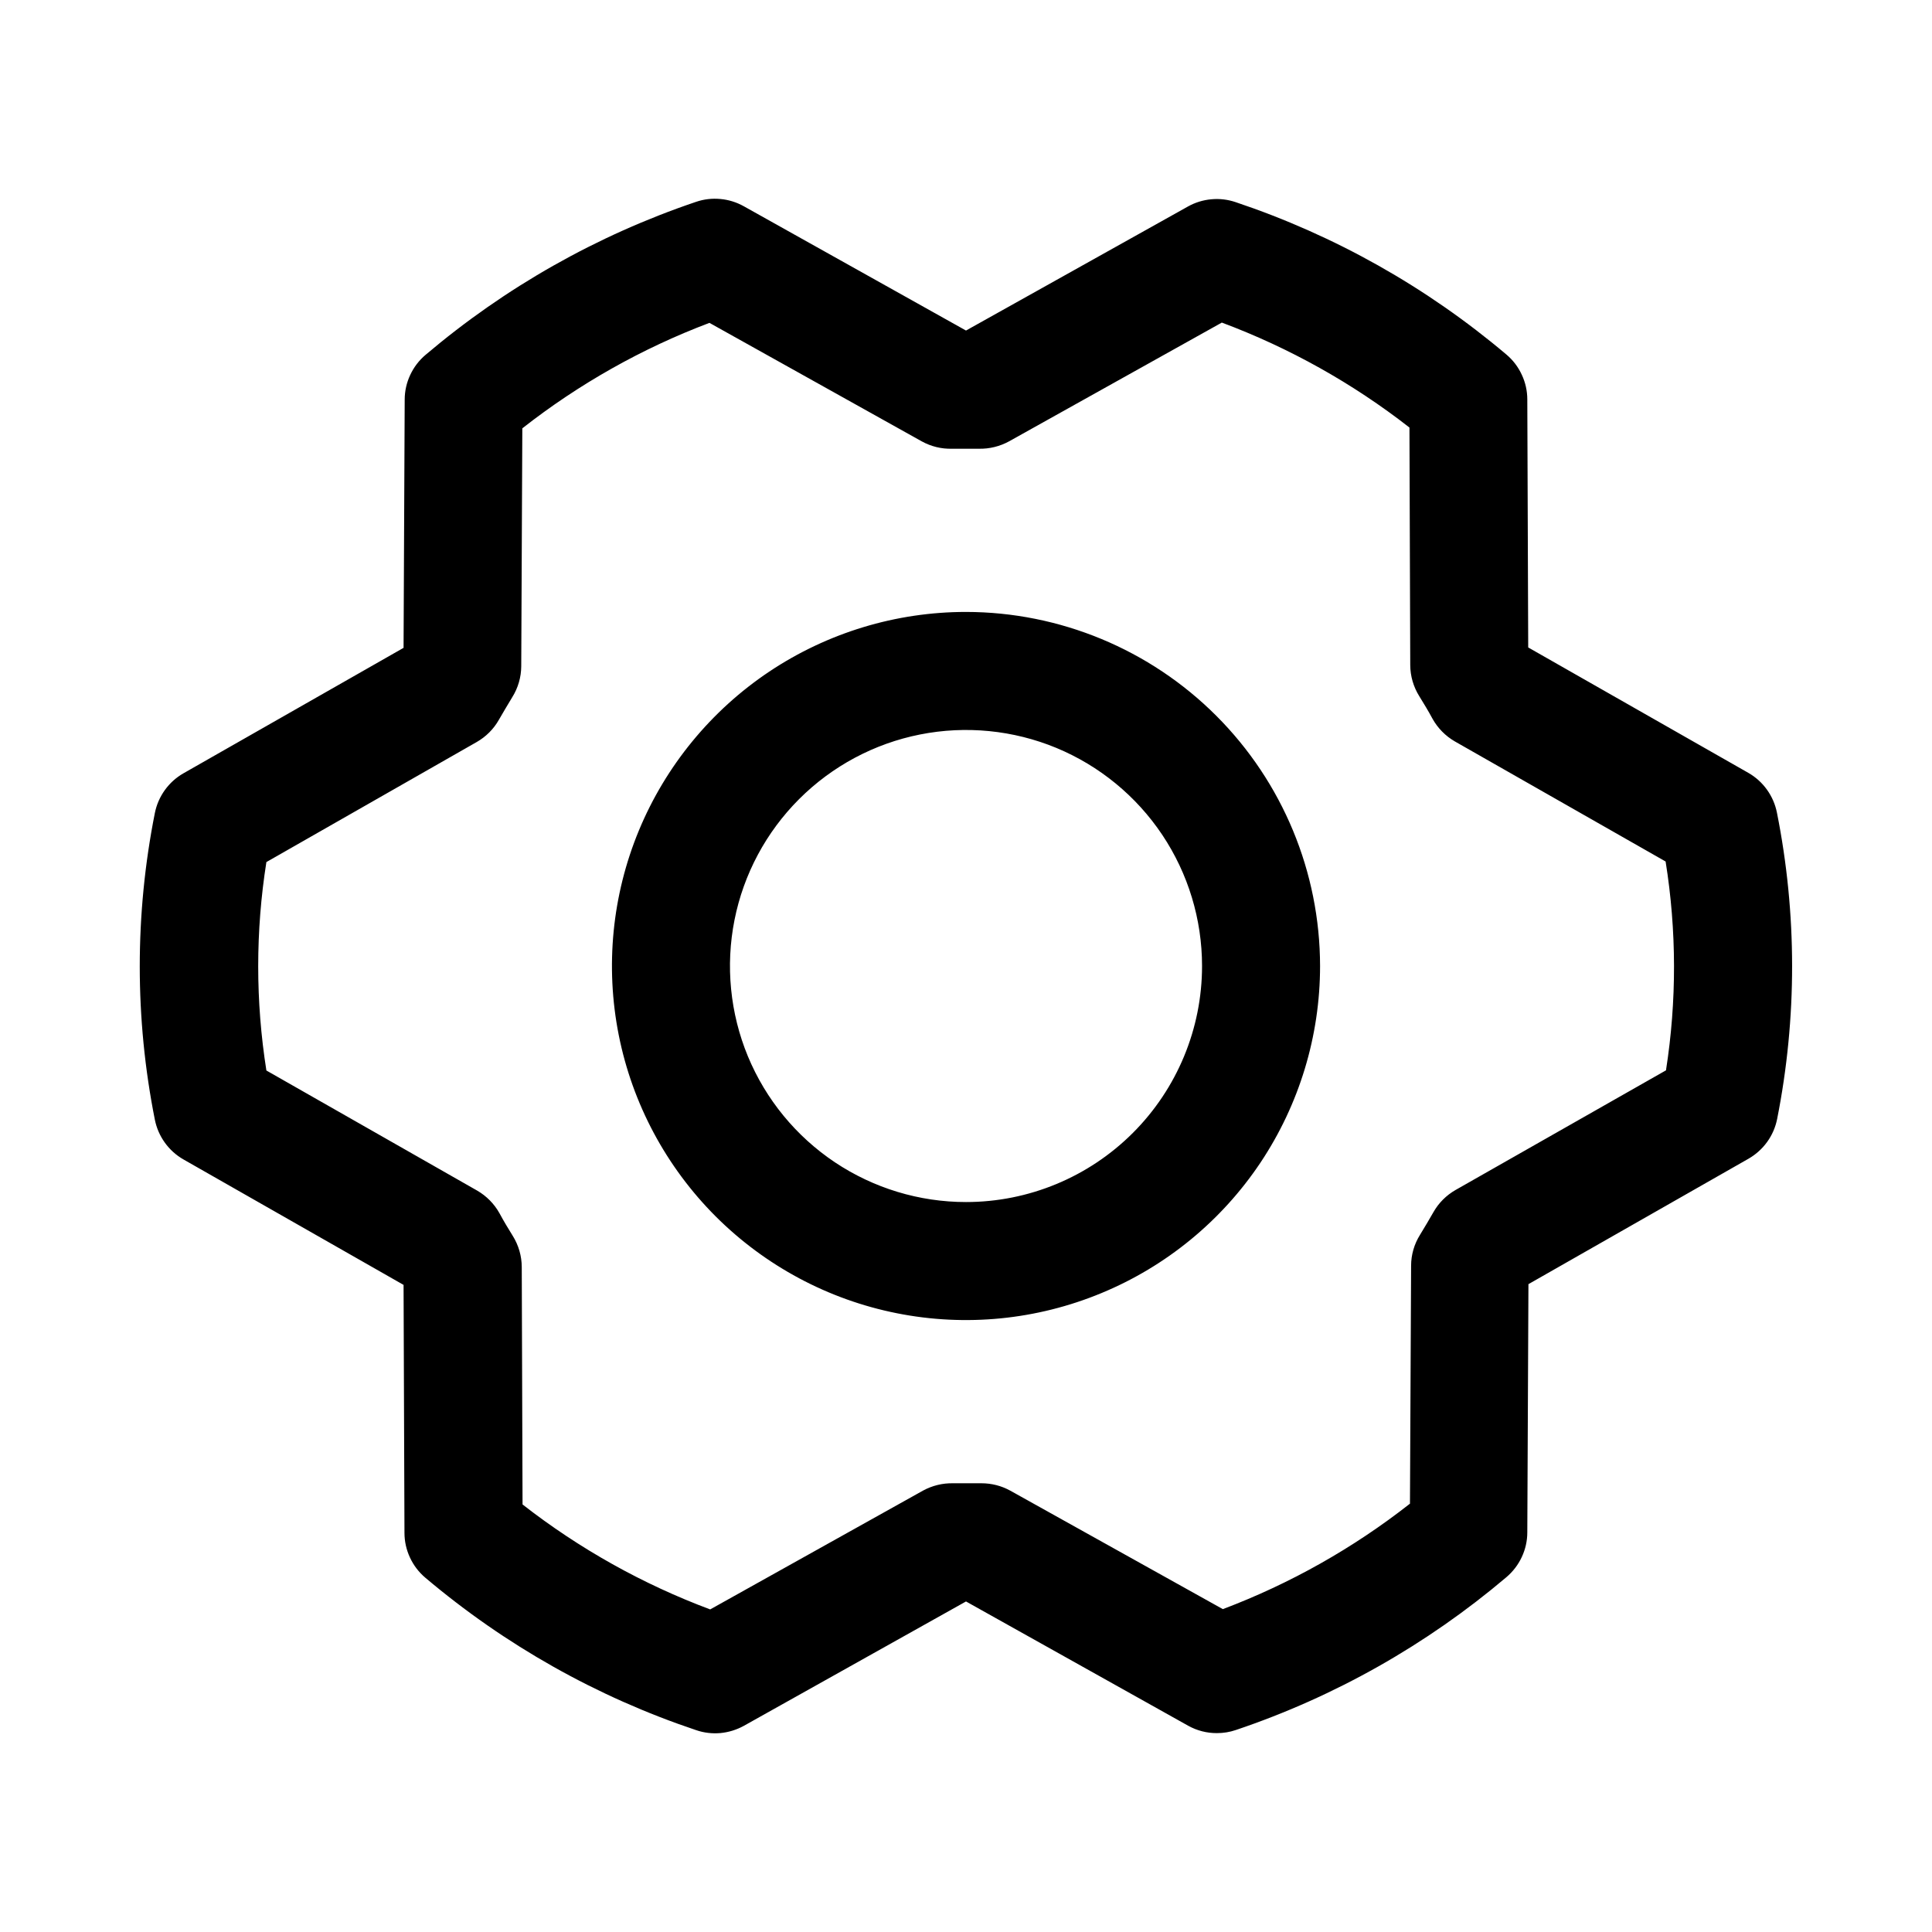 <svg width="34" height="34" viewBox="0 0 34 34" fill="none" xmlns="http://www.w3.org/2000/svg">
<path d="M17 10.769C15.768 10.769 14.563 11.135 13.538 11.819C12.514 12.504 11.715 13.477 11.243 14.616C10.772 15.754 10.649 17.007 10.889 18.216C11.129 19.424 11.723 20.534 12.594 21.406C13.466 22.277 14.576 22.871 15.784 23.111C16.993 23.352 18.246 23.228 19.384 22.756C20.523 22.285 21.496 21.486 22.181 20.462C22.865 19.437 23.231 18.232 23.231 17C23.229 15.348 22.572 13.764 21.404 12.596C20.236 11.428 18.652 10.771 17 10.769ZM17 21.154C16.178 21.154 15.375 20.91 14.692 20.454C14.009 19.997 13.477 19.349 13.162 18.59C12.848 17.831 12.766 16.995 12.926 16.19C13.086 15.384 13.482 14.644 14.063 14.063C14.644 13.482 15.384 13.086 16.19 12.926C16.995 12.766 17.831 12.848 18.59 13.162C19.349 13.477 19.997 14.009 20.454 14.692C20.91 15.375 21.154 16.178 21.154 17C21.154 18.102 20.716 19.158 19.937 19.937C19.158 20.716 18.102 21.154 17 21.154ZM31.271 14.301C31.242 14.155 31.182 14.017 31.095 13.896C31.008 13.775 30.896 13.674 30.766 13.6L26.894 11.394L26.878 7.029C26.878 6.879 26.845 6.731 26.781 6.595C26.718 6.458 26.626 6.337 26.511 6.24C25.106 5.052 23.489 4.142 21.744 3.557C21.607 3.511 21.462 3.493 21.317 3.507C21.173 3.52 21.033 3.563 20.906 3.634L17 5.817L13.09 3.63C12.963 3.559 12.823 3.515 12.678 3.502C12.534 3.488 12.388 3.505 12.25 3.552C10.507 4.141 8.892 5.055 7.489 6.245C7.374 6.342 7.282 6.463 7.219 6.599C7.155 6.735 7.122 6.883 7.122 7.033L7.102 11.401L3.23 13.608C3.1 13.682 2.988 13.783 2.901 13.904C2.814 14.025 2.754 14.163 2.725 14.309C2.371 16.09 2.371 17.923 2.725 19.704C2.754 19.85 2.814 19.988 2.901 20.109C2.988 20.23 3.1 20.331 3.23 20.405L7.102 22.612L7.118 26.976C7.118 27.126 7.151 27.274 7.215 27.411C7.278 27.547 7.37 27.668 7.485 27.765C8.89 28.953 10.507 29.864 12.252 30.448C12.389 30.495 12.535 30.512 12.679 30.499C12.823 30.485 12.963 30.442 13.09 30.372L17 28.183L20.91 30.37C21.064 30.456 21.239 30.501 21.416 30.5C21.529 30.5 21.642 30.482 21.75 30.445C23.493 29.858 25.108 28.944 26.511 27.755C26.625 27.658 26.718 27.537 26.781 27.401C26.845 27.265 26.878 27.117 26.878 26.967L26.898 22.599L30.77 20.392C30.899 20.318 31.012 20.217 31.099 20.096C31.186 19.976 31.246 19.837 31.275 19.691C31.627 17.912 31.626 16.08 31.271 14.301ZM29.324 18.833L25.615 20.942C25.453 21.035 25.318 21.169 25.226 21.332C25.151 21.462 25.071 21.599 24.991 21.729C24.888 21.893 24.833 22.082 24.833 22.275L24.813 26.462C23.816 27.244 22.706 27.87 21.52 28.318L17.779 26.233C17.623 26.147 17.449 26.103 17.271 26.103H17.247C17.09 26.103 16.931 26.103 16.774 26.103C16.588 26.099 16.405 26.144 16.242 26.233L12.498 28.323C11.31 27.879 10.196 27.256 9.196 26.476L9.182 22.296C9.181 22.102 9.126 21.913 9.023 21.748C8.943 21.619 8.864 21.489 8.79 21.351C8.698 21.186 8.563 21.049 8.4 20.954L4.688 18.839C4.496 17.624 4.496 16.386 4.688 15.171L8.39 13.058C8.552 12.965 8.687 12.831 8.779 12.668C8.855 12.539 8.934 12.401 9.014 12.271C9.117 12.107 9.172 11.918 9.173 11.725L9.192 7.538C10.189 6.756 11.299 6.13 12.485 5.682L16.221 7.767C16.384 7.857 16.567 7.902 16.753 7.897C16.91 7.897 17.069 7.897 17.226 7.897C17.412 7.901 17.595 7.856 17.758 7.767L21.502 5.677C22.69 6.121 23.804 6.744 24.804 7.524L24.818 11.704C24.819 11.898 24.874 12.087 24.977 12.252C25.057 12.382 25.136 12.511 25.21 12.649C25.302 12.814 25.437 12.951 25.6 13.046L29.312 15.161C29.507 16.377 29.509 17.616 29.319 18.833H29.324Z" fill="black"/>
</svg>
